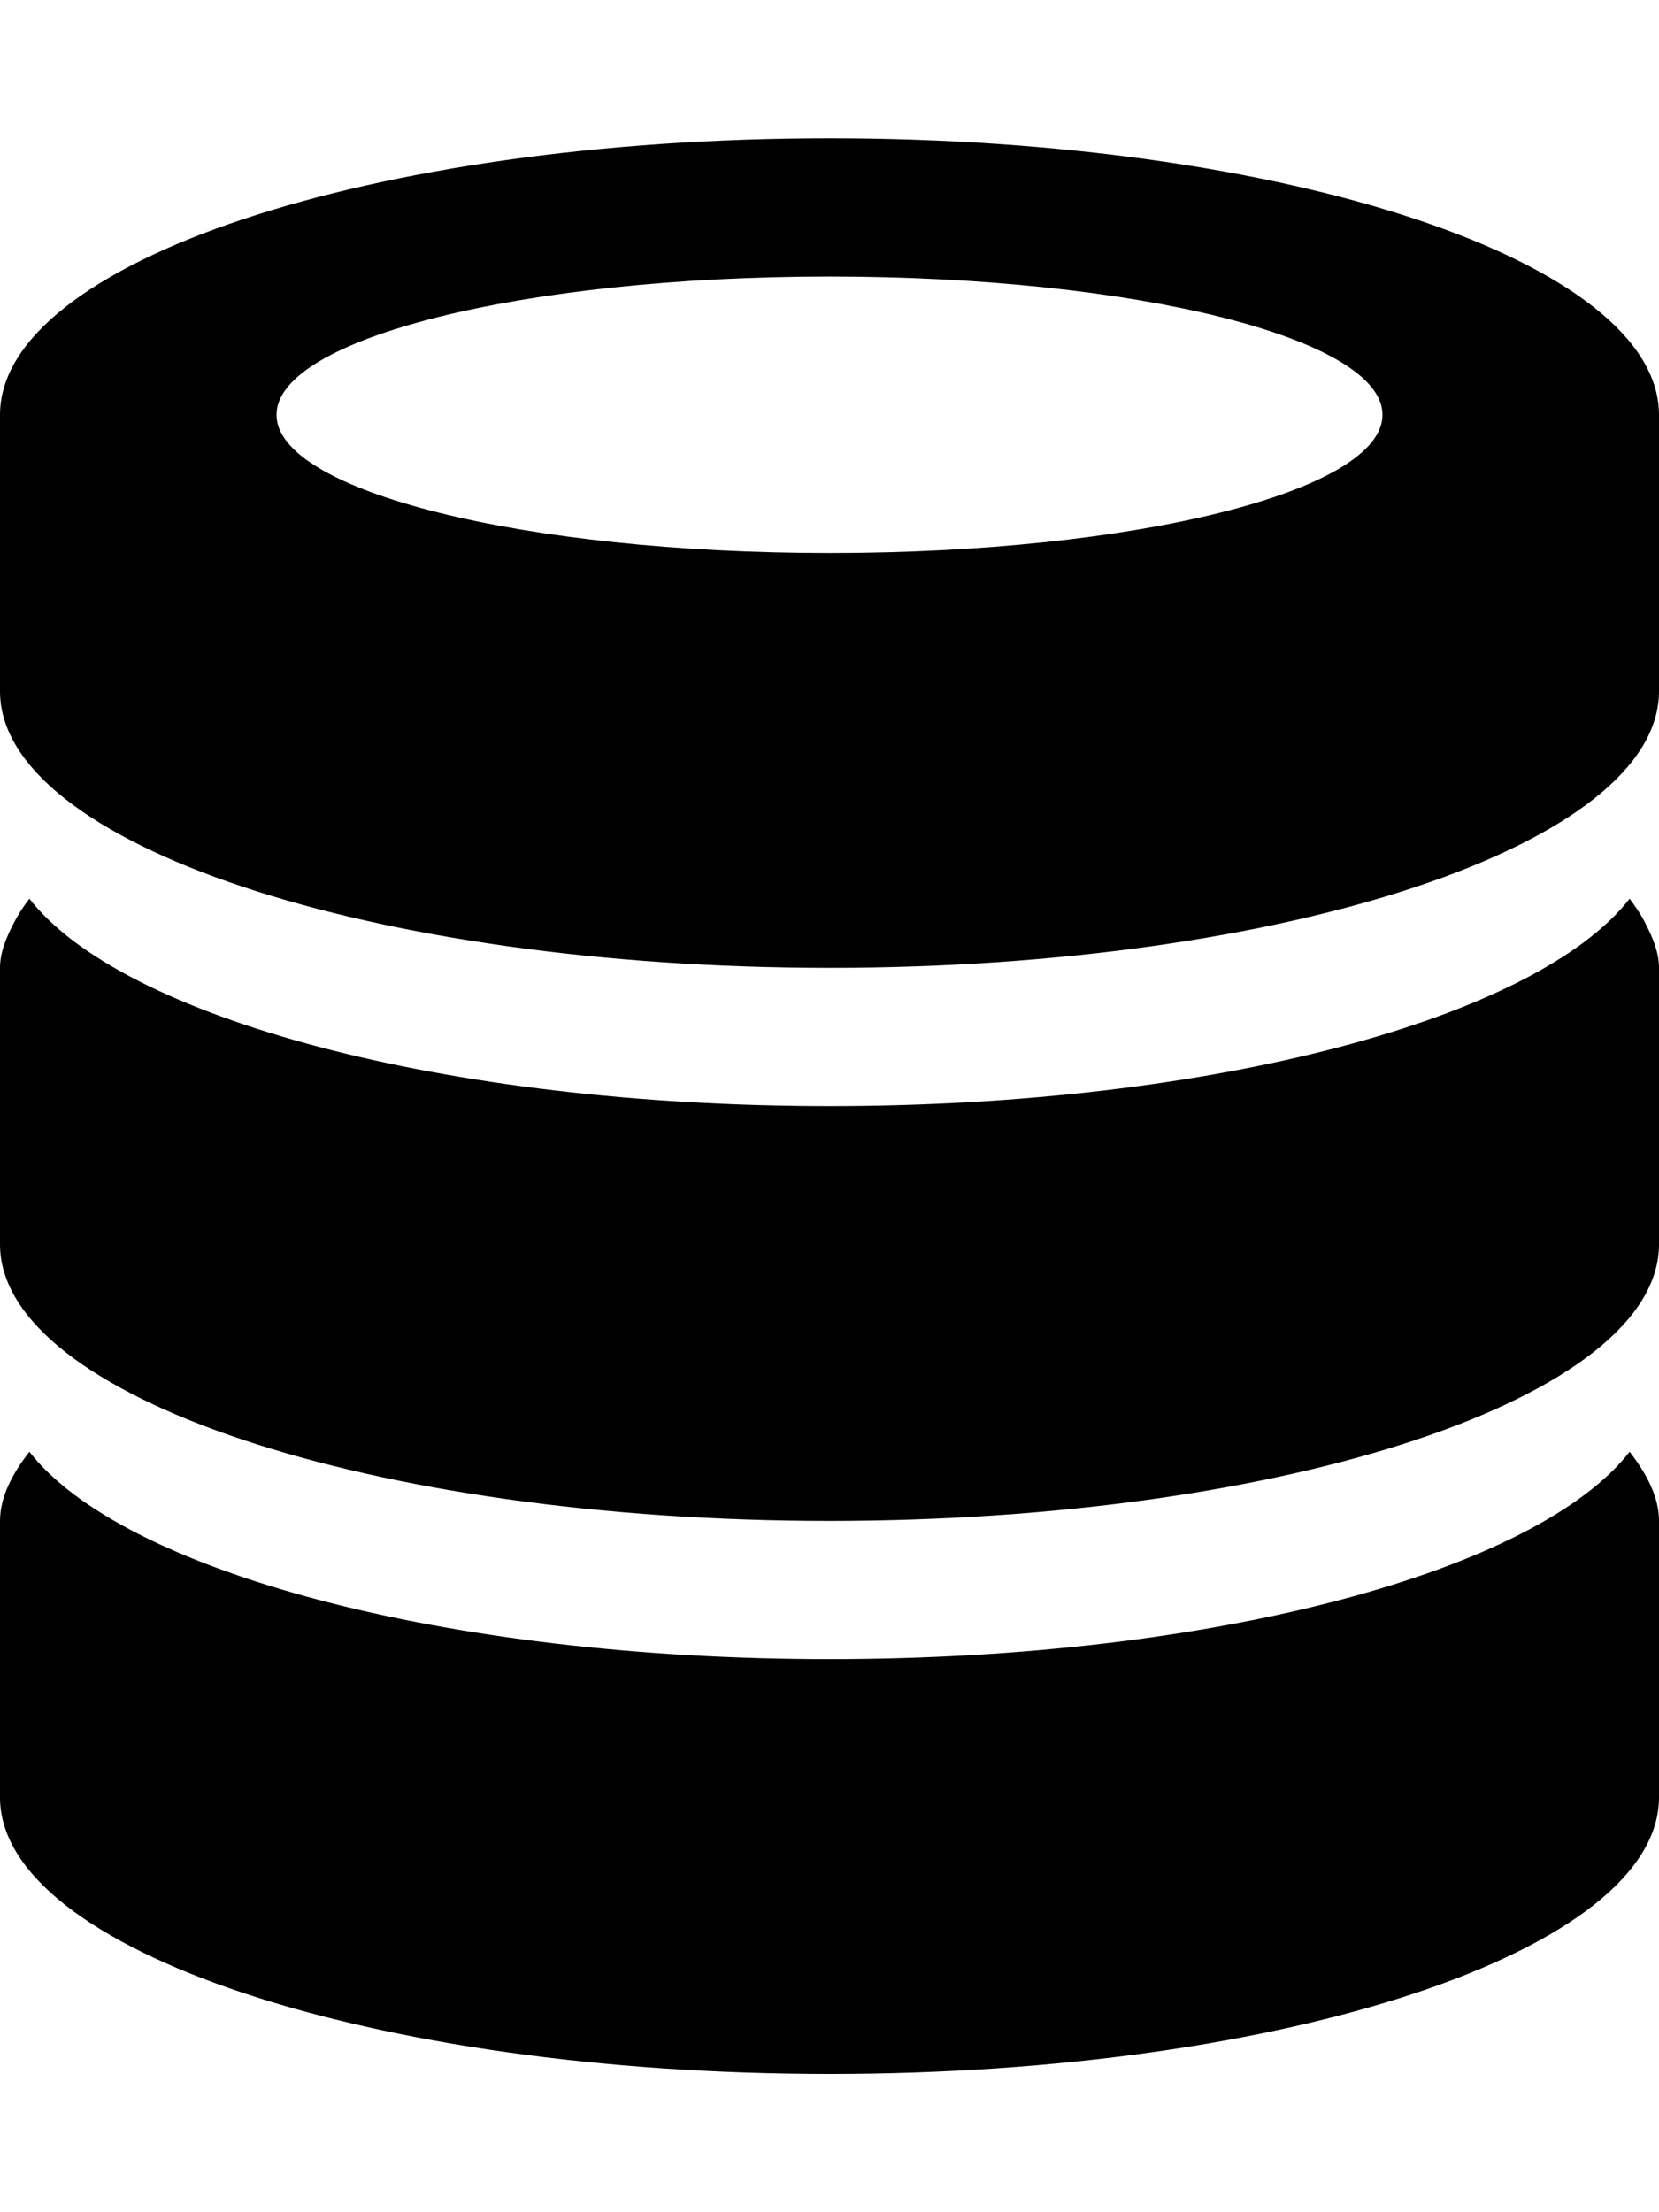 <svg xmlns="http://www.w3.org/2000/svg" viewBox="0 0 768 1024">
  <path d="M384 960C172 960 0 902.6 0 832V704c0-11 5.6-21.7 13.6-32 42.8 55 191.6 96 370.4 96s327.6-41 370.4-96c8 10.3 13.6 21 13.6 32v128c0 70.6-172 128-384 128zm0-256C172 704 0 646.6 0 576V448c0-6.8 2.6-13.4 6-20 2-4 4.5-8 7.6-12 42.8 55 191.6 96 370.4 96s327.6-41 370.4-96c3 4 5.7 8 7.6 12 3.4 6.6 6 13.2 6 20v128c0 70.6-172 128-384 128zm0-256C172 448 0 390.7 0 320V192C0 121.3 172 64 384 64s384 57.3 384 128v128c0 70.7-172 128-384 128zm0-320c-141.4 0-256 28.6-256 64s114.6 64 256 64 256-28.6 256-64-114.6-64-256-64z"/>
</svg>

